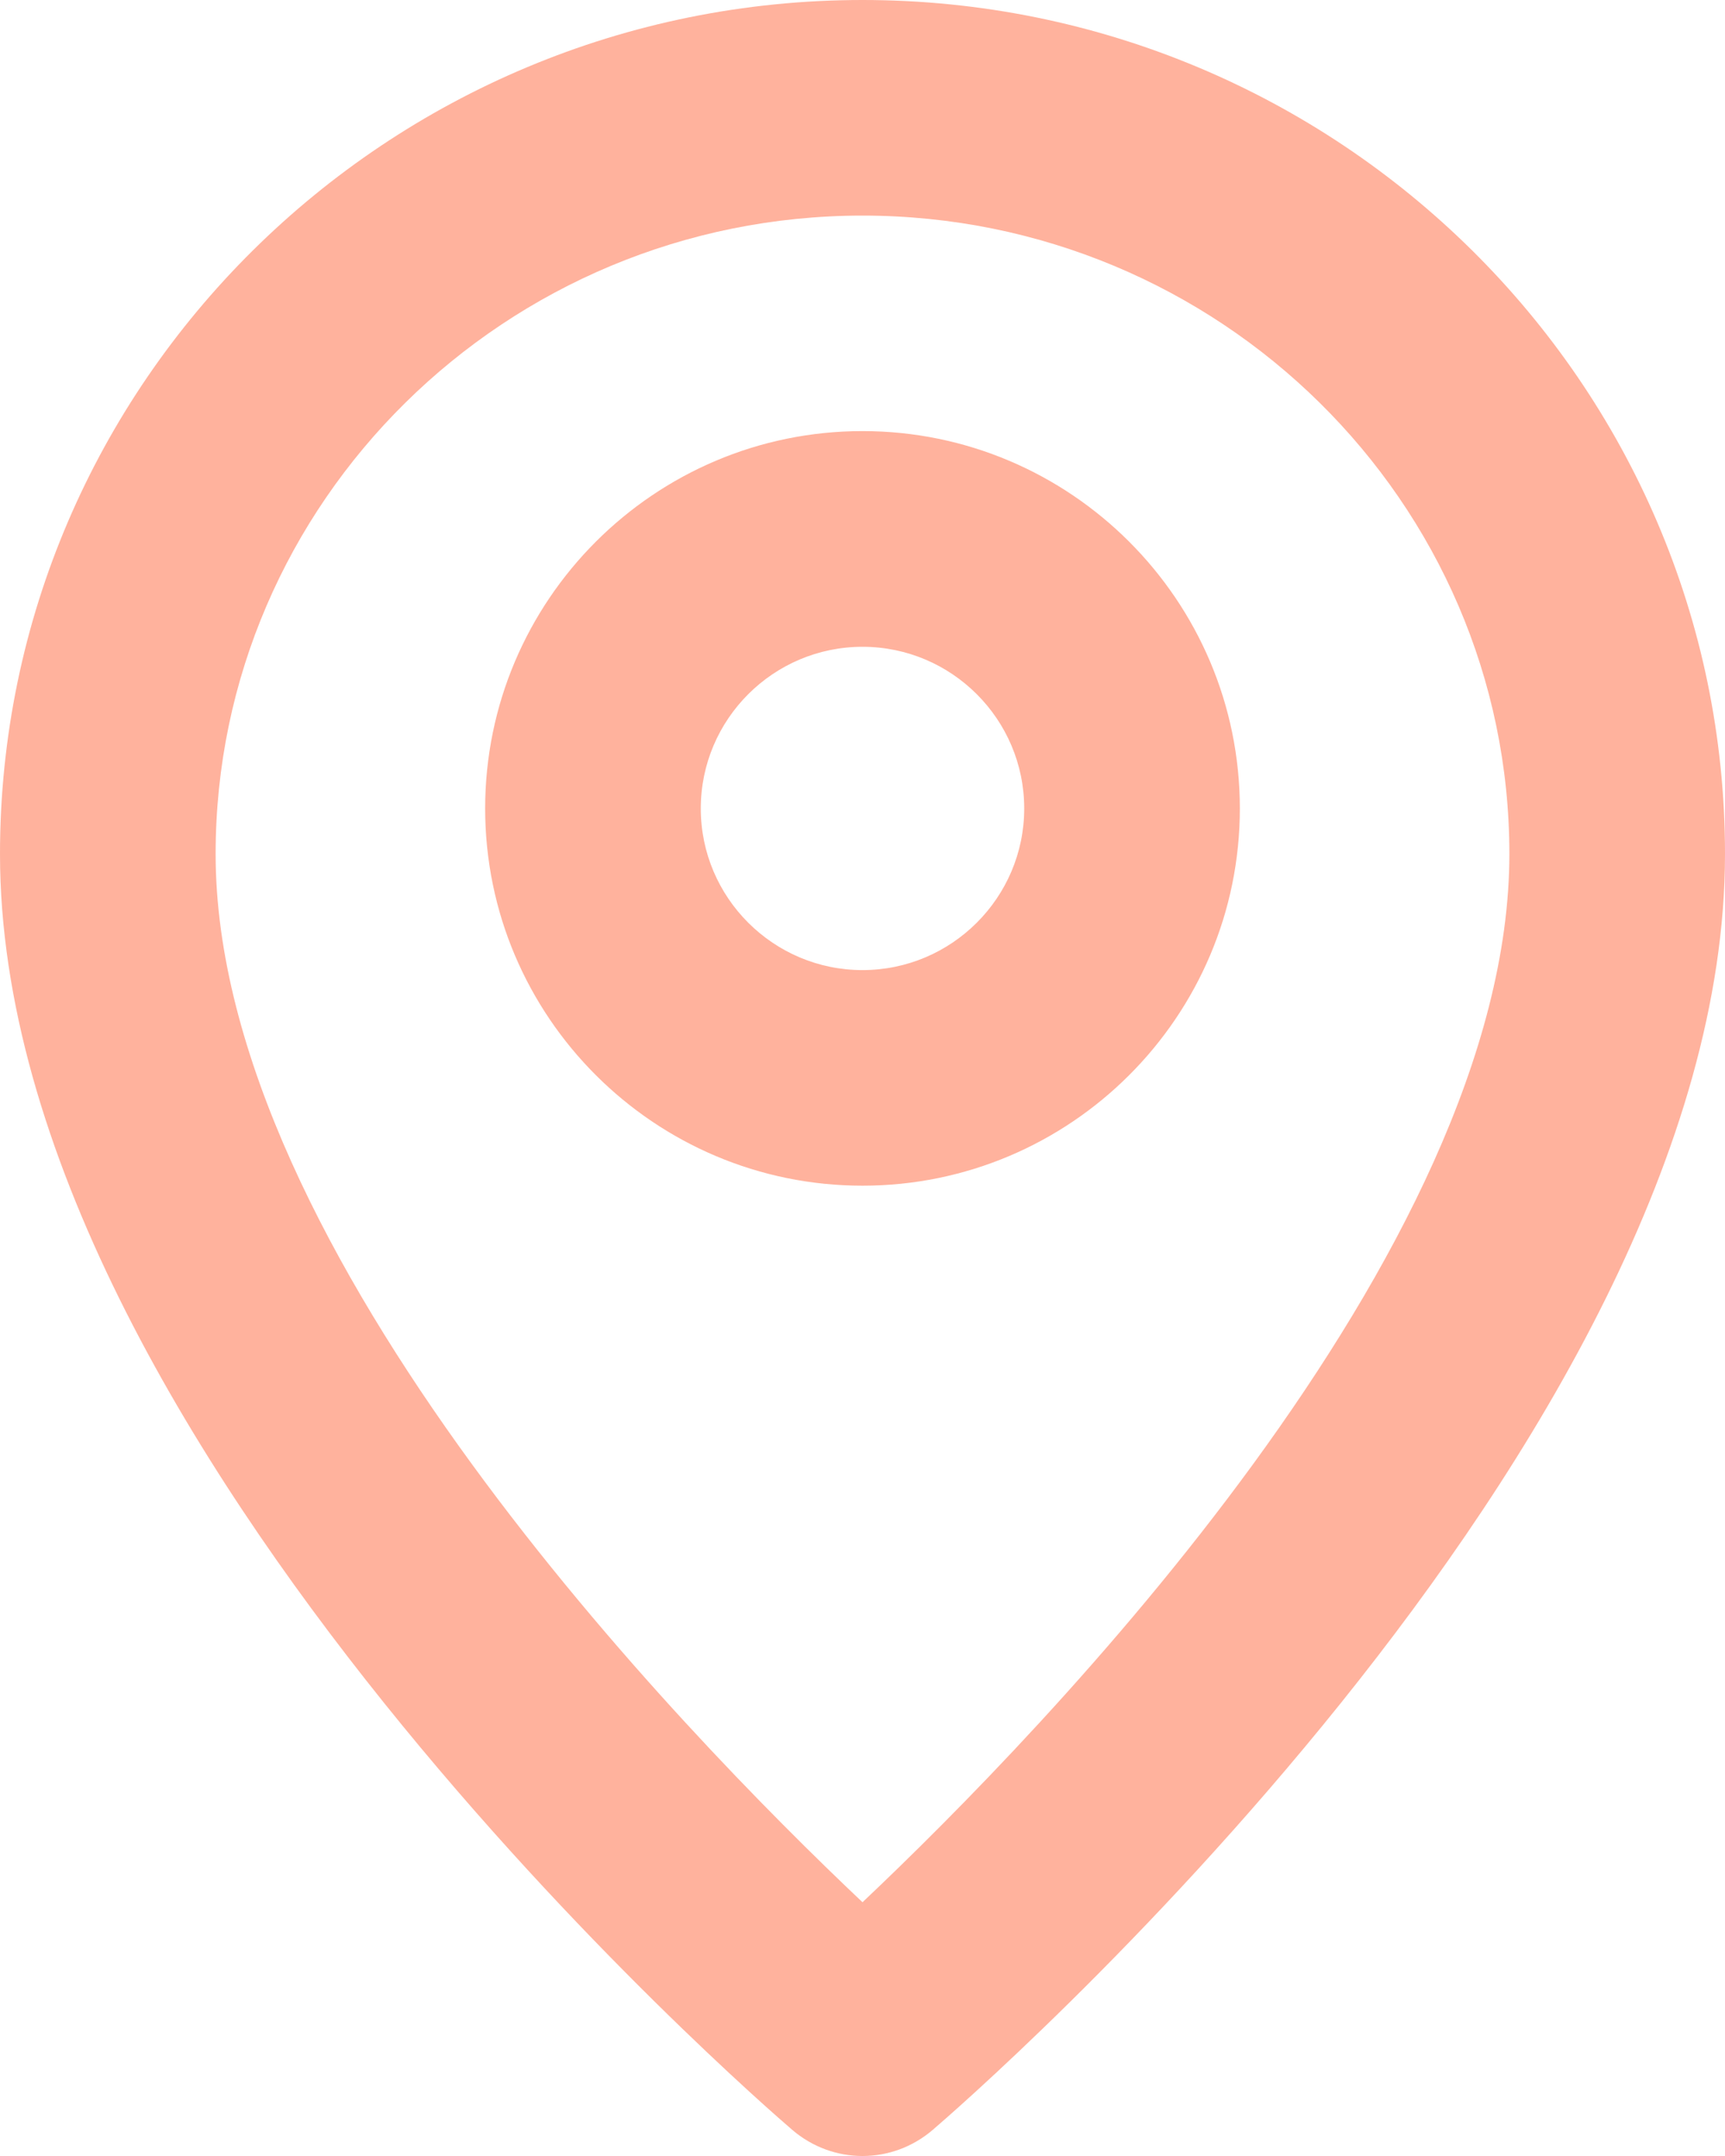 <svg width="16" height="20" viewBox="0 0 16 20" fill="none" xmlns="http://www.w3.org/2000/svg">
<path fill-rule="evenodd" clip-rule="evenodd" d="M8 8.999C7.173 8.999 6.5 8.326 6.5 7.5C6.5 6.673 7.173 6 8 6C8.827 6 9.5 6.673 9.5 7.5C9.5 8.326 8.827 8.999 8 8.999ZM8 3.999C6.07 3.999 4.5 5.569 4.5 7.5C4.5 9.43 6.07 10.999 8 10.999C9.93 10.999 11.5 9.43 11.5 7.5C11.5 5.569 9.93 3.999 8 3.999ZM8 17.646C6.325 16.062 2 11.615 2 7.922C2 4.657 4.691 2 8 2C11.309 2 14 4.657 14 7.922C14 11.615 9.675 16.062 8 17.646ZM8 0C3.589 0 0 3.553 0 7.922C0 13.397 7.049 19.501 7.349 19.758C7.537 19.919 7.768 20 8 20C8.232 20 8.463 19.919 8.651 19.758C8.951 19.501 16 13.397 16 7.922C16 3.553 12.411 0 8 0Z" fill="#FF7F5C" fill-opacity="0.6"/>
</svg>
